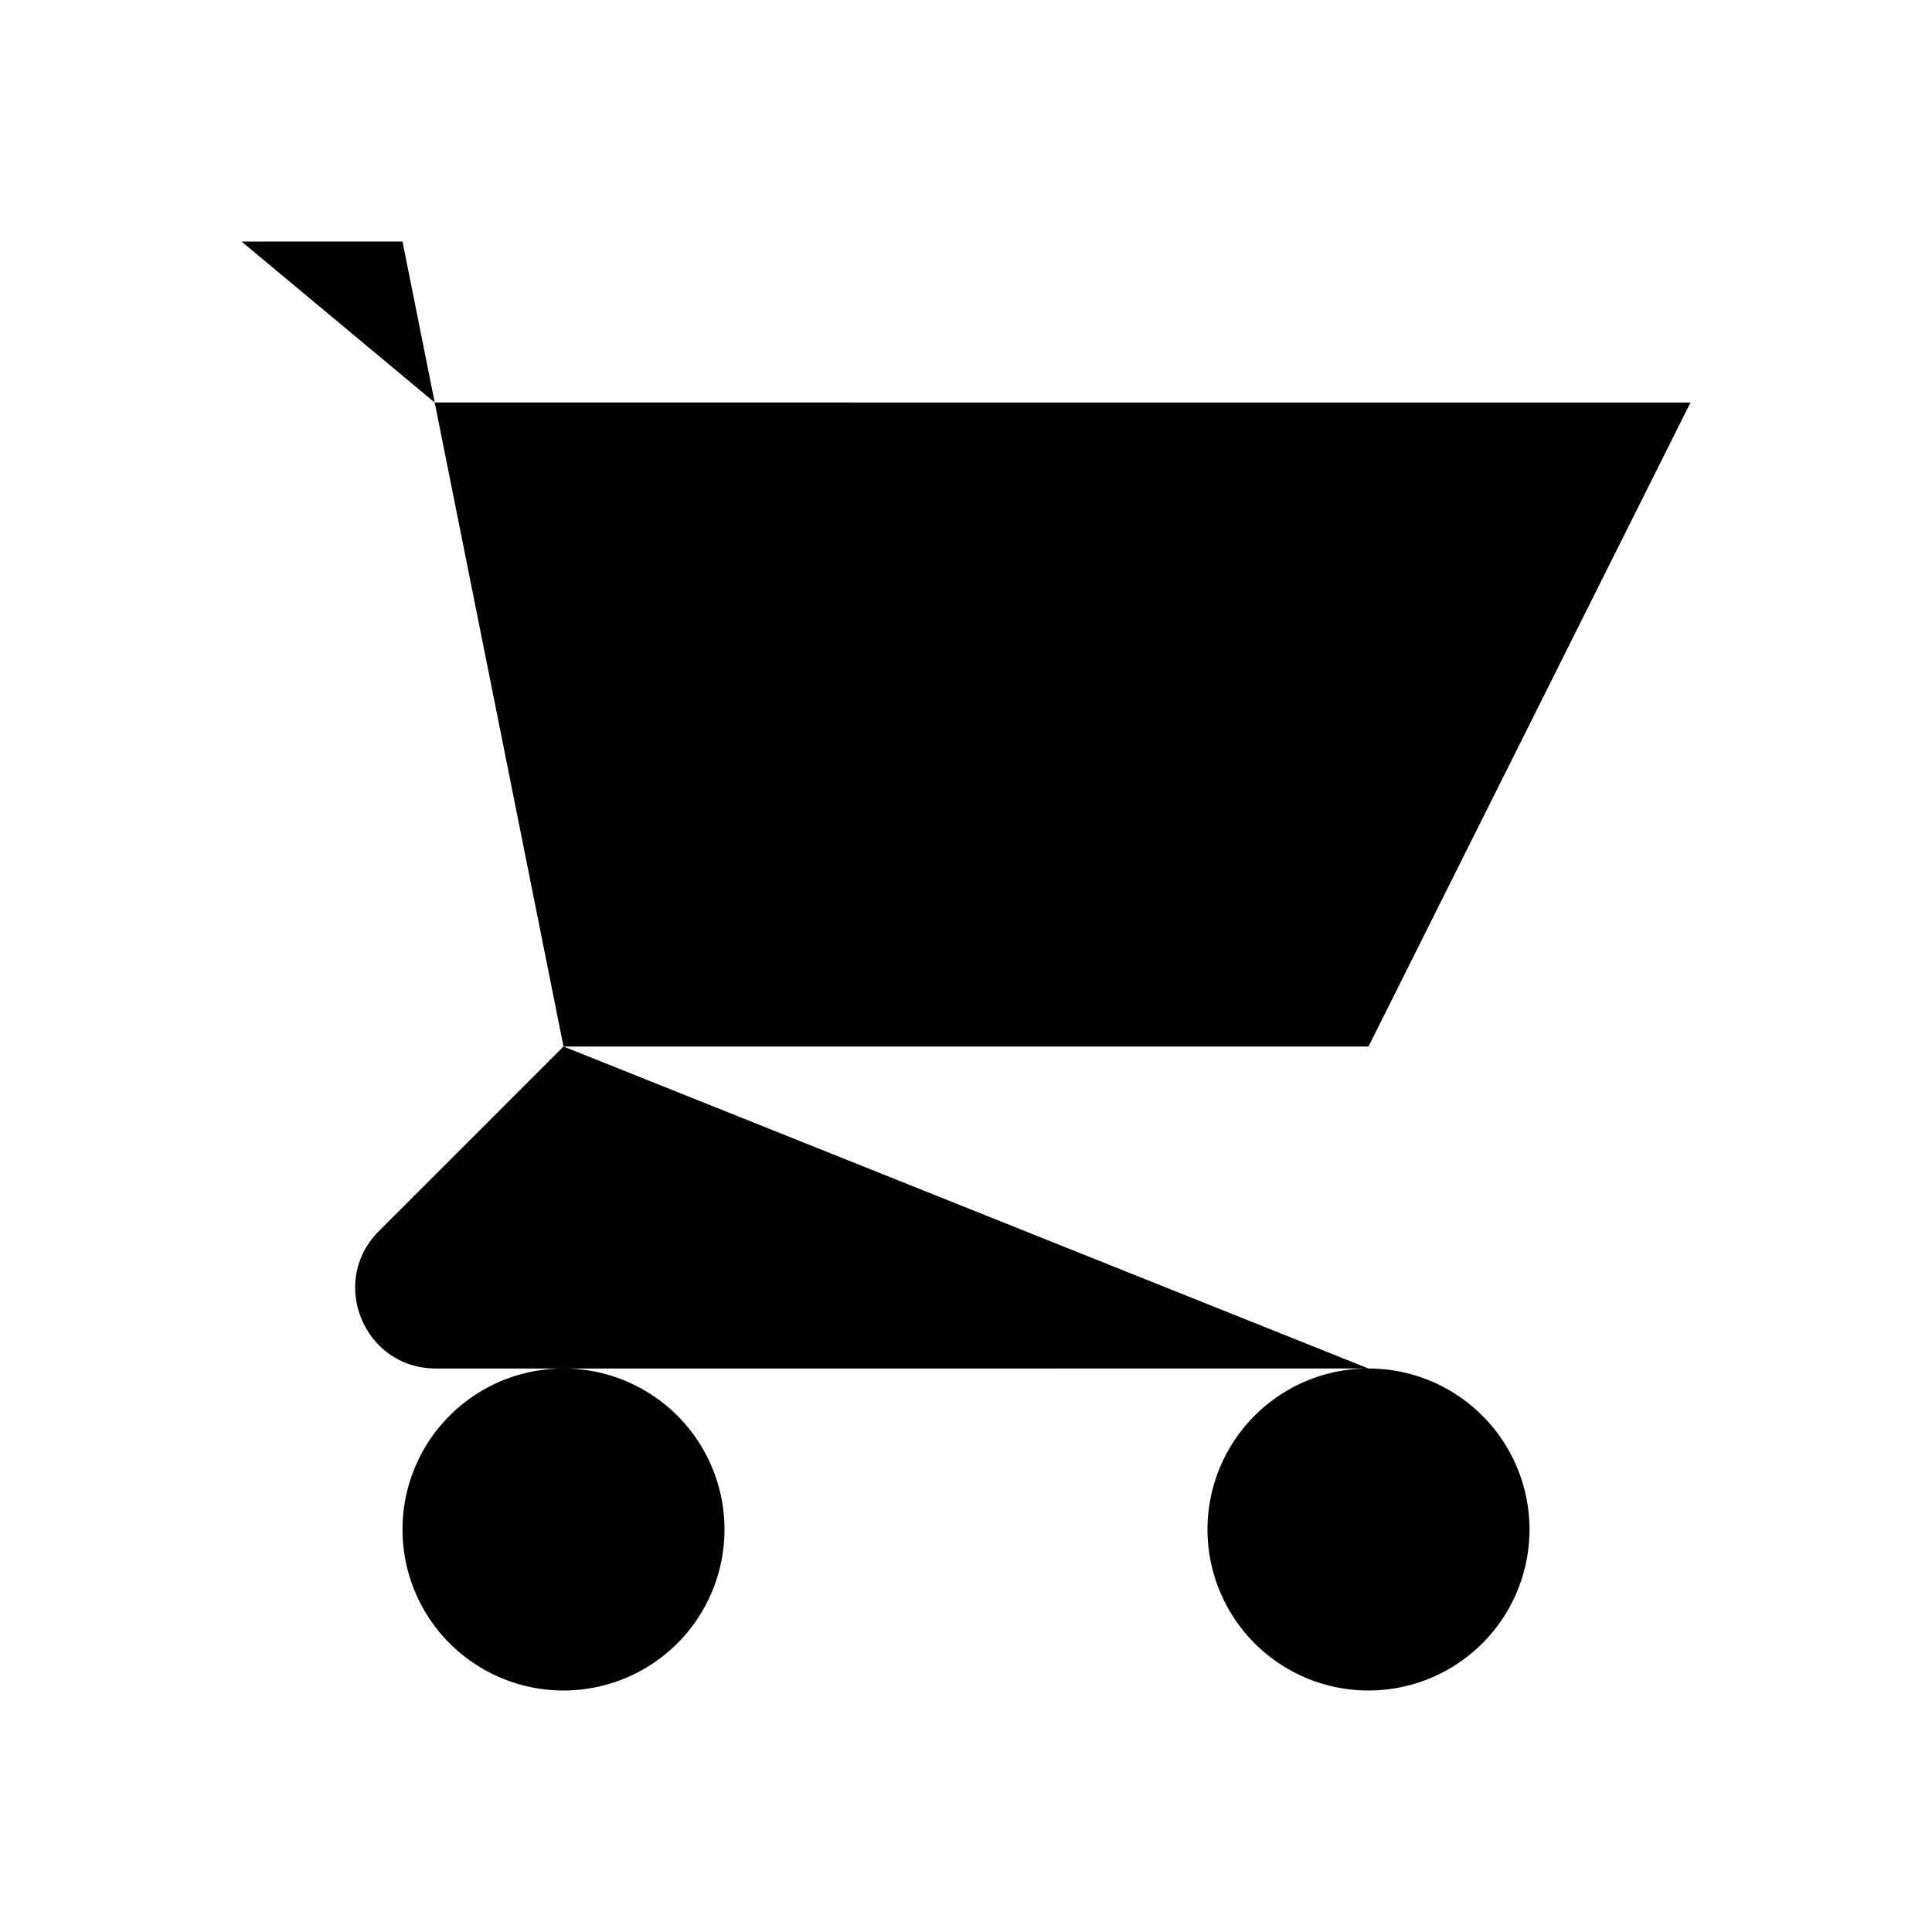 <svg xmlns="http://www.w3.org/2000/svg" viewBox="0 0 24 24" strokeWidth="2">
    style="width: 24px; height: 24px;">
    <path strokeLinecap="round" strokeLinejoin="round" d="M3 3h2l.4 2M7 13h10l4-8H5.4M7 13L5.4 5M7 13l-2.293 2.293c-.63.63-.184 1.707.707 1.707H17m0 0a2 2 0 100 4 2 2 0 000-4zm-8 2a2 2 0 11-4 0 2 2 0 014 0z"/>
</svg>
